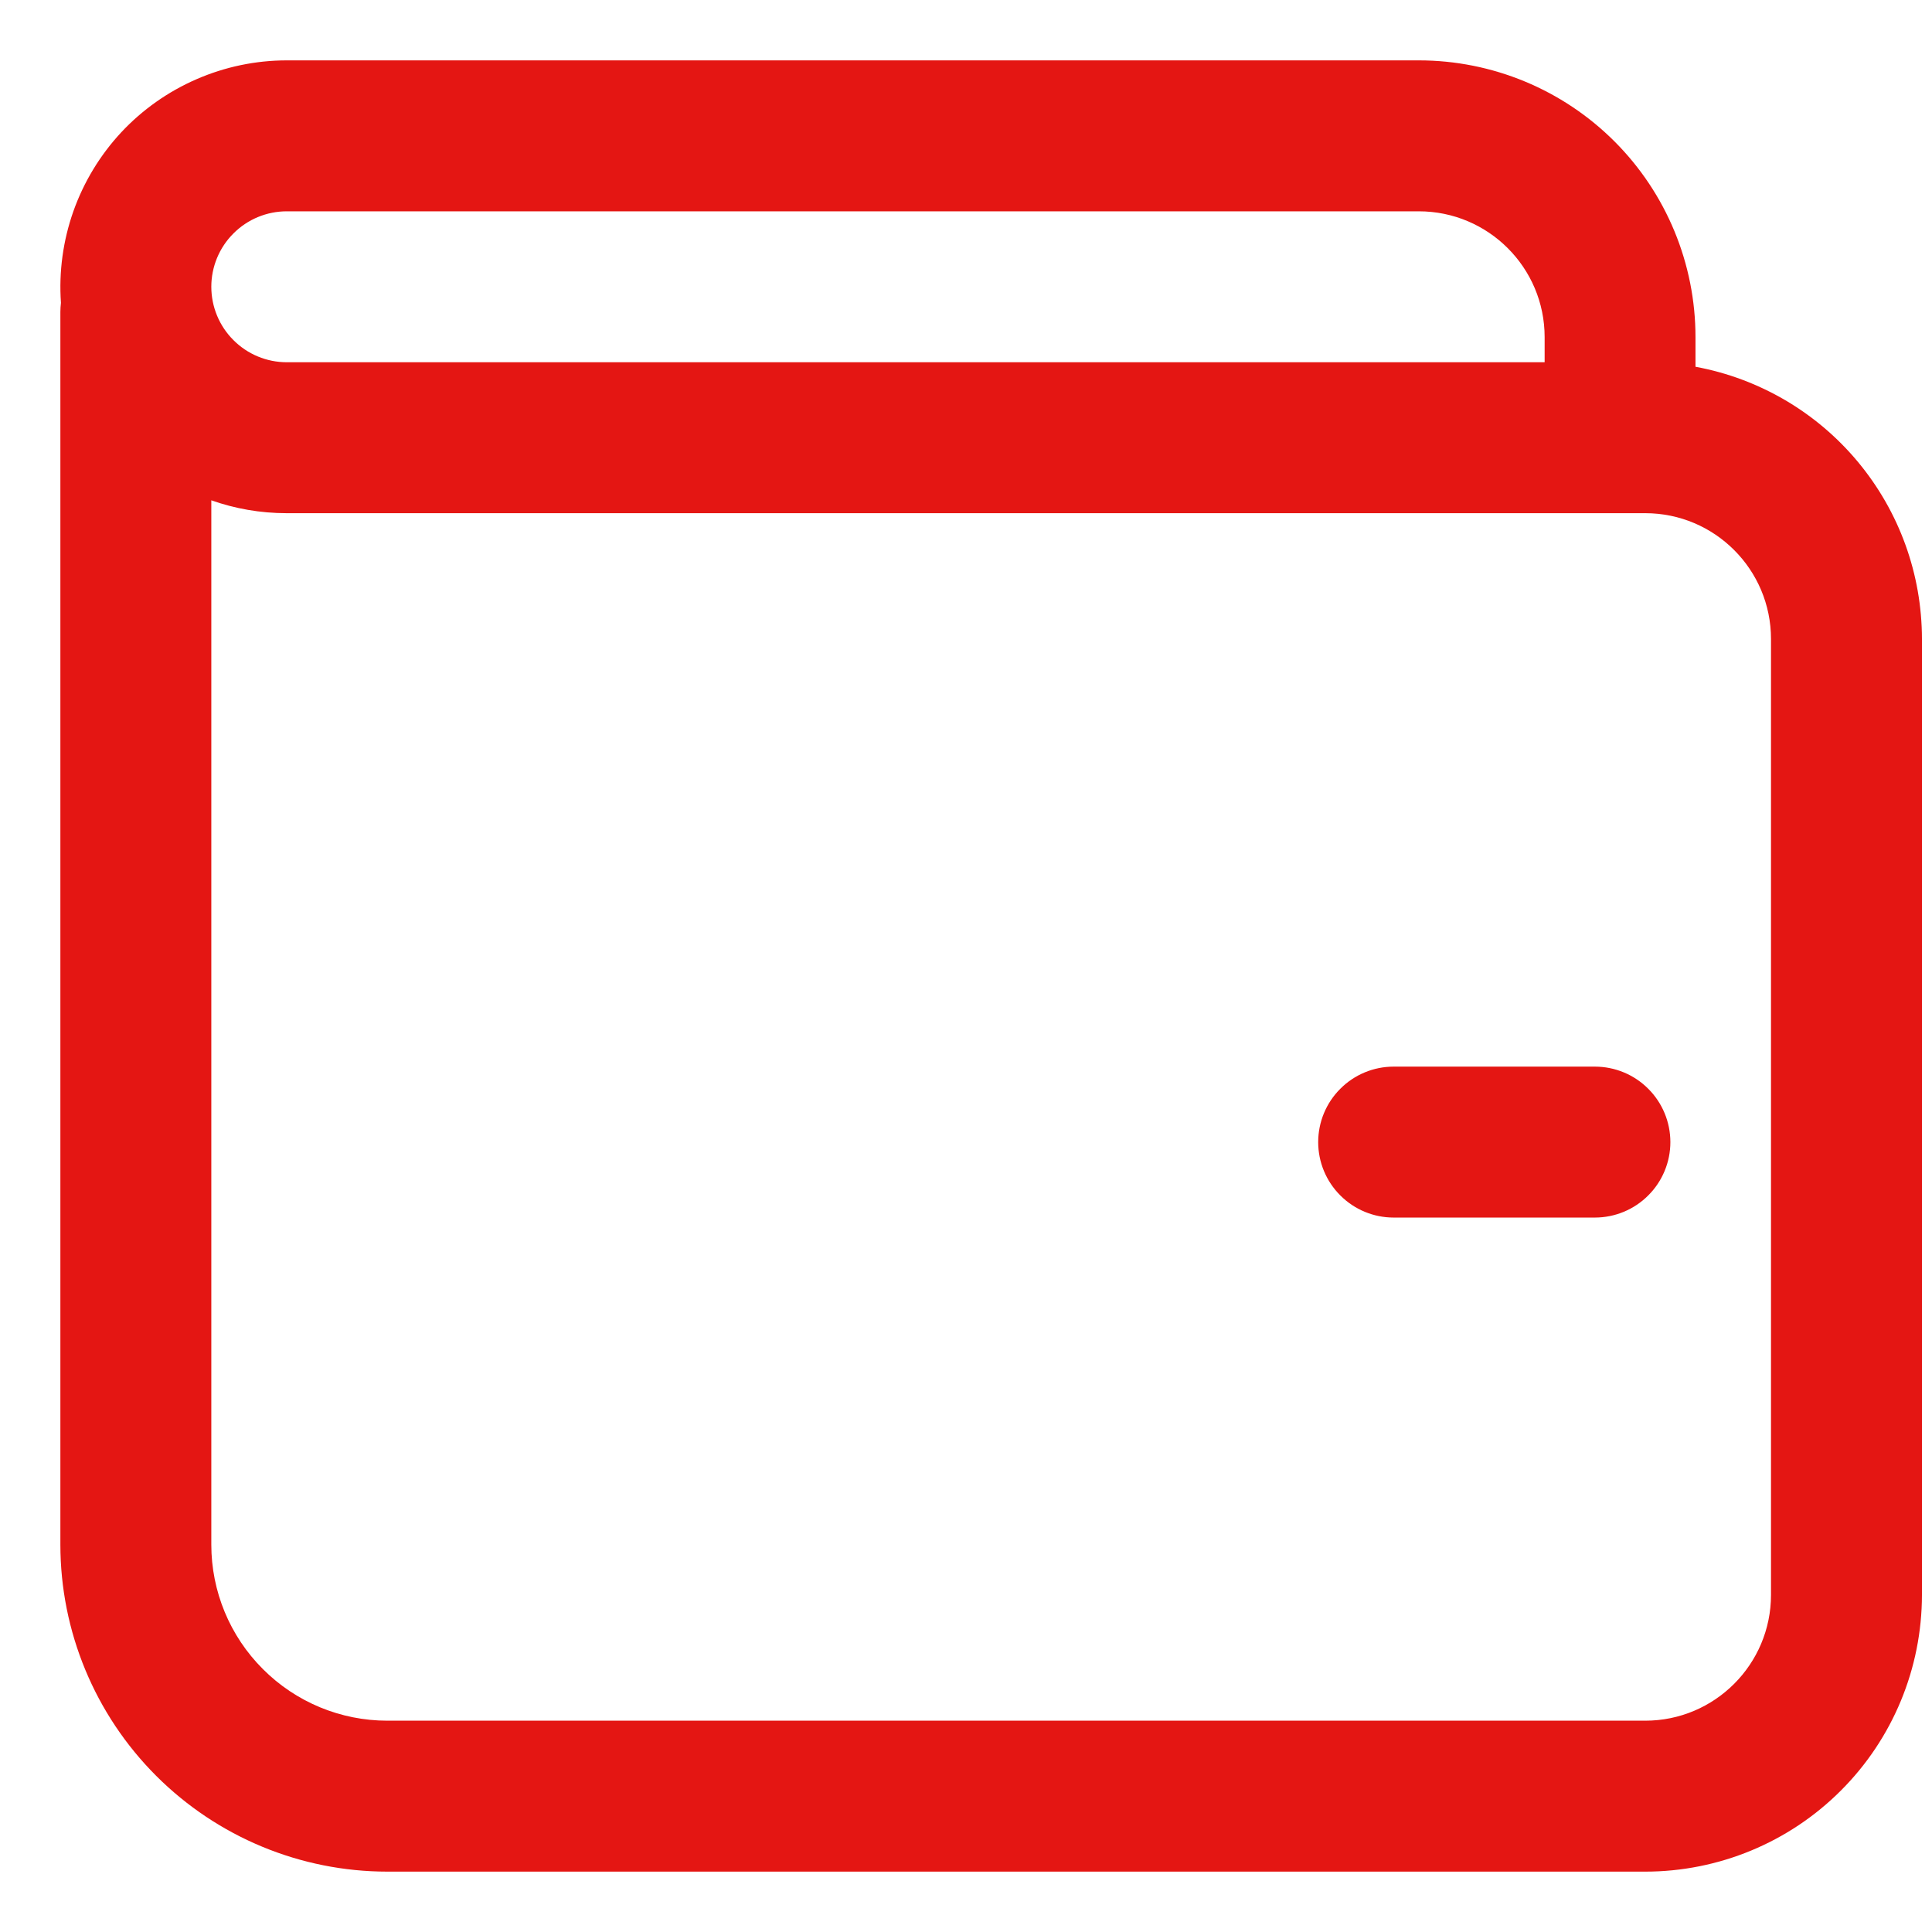 <svg width="24" height="24" viewBox="0 0 24 24" fill="none" xmlns="http://www.w3.org/2000/svg">
<path d="M17.312 13.25C17.064 13.25 16.825 13.349 16.65 13.525C16.474 13.7 16.375 13.939 16.375 14.188C16.375 14.436 16.474 14.675 16.65 14.85C16.825 15.026 17.064 15.125 17.312 15.125H19.812C20.061 15.125 20.3 15.026 20.475 14.85C20.651 14.675 20.75 14.436 20.75 14.188C20.75 13.939 20.651 13.7 20.475 13.525C20.3 13.349 20.061 13.25 19.812 13.25H17.312ZM21.062 4.188C21.062 3.276 20.7 2.401 20.056 1.757C19.411 1.112 18.537 0.75 17.625 0.75H3.562C3.176 0.75 2.795 0.83 2.441 0.984C2.087 1.138 1.768 1.363 1.505 1.645C1.242 1.928 1.04 2.262 0.911 2.626C0.783 2.99 0.73 3.376 0.757 3.761C0.753 3.799 0.75 3.837 0.75 3.875V19.188C0.75 20.265 1.178 21.298 1.94 22.06C2.702 22.822 3.735 23.25 4.812 23.25H20.438C21.349 23.25 22.224 22.888 22.868 22.243C23.513 21.599 23.875 20.724 23.875 19.812V7.938C23.875 7.134 23.594 6.356 23.08 5.738C22.567 5.121 21.853 4.702 21.062 4.556V4.188ZM2.625 3.562C2.625 3.314 2.724 3.075 2.9 2.9C3.075 2.724 3.314 2.625 3.562 2.625H17.625C18.488 2.625 19.188 3.325 19.188 4.188V4.5H3.562C3.314 4.5 3.075 4.401 2.9 4.225C2.724 4.05 2.625 3.811 2.625 3.562ZM3.562 6.375H20.438C21.3 6.375 22 7.075 22 7.938V19.812C22 20.675 21.3 21.375 20.438 21.375H4.812C4.232 21.375 3.676 21.145 3.266 20.734C2.855 20.324 2.625 19.768 2.625 19.188V6.215C2.919 6.319 3.234 6.375 3.562 6.375Z" fill="#E41613"/>
</svg>
